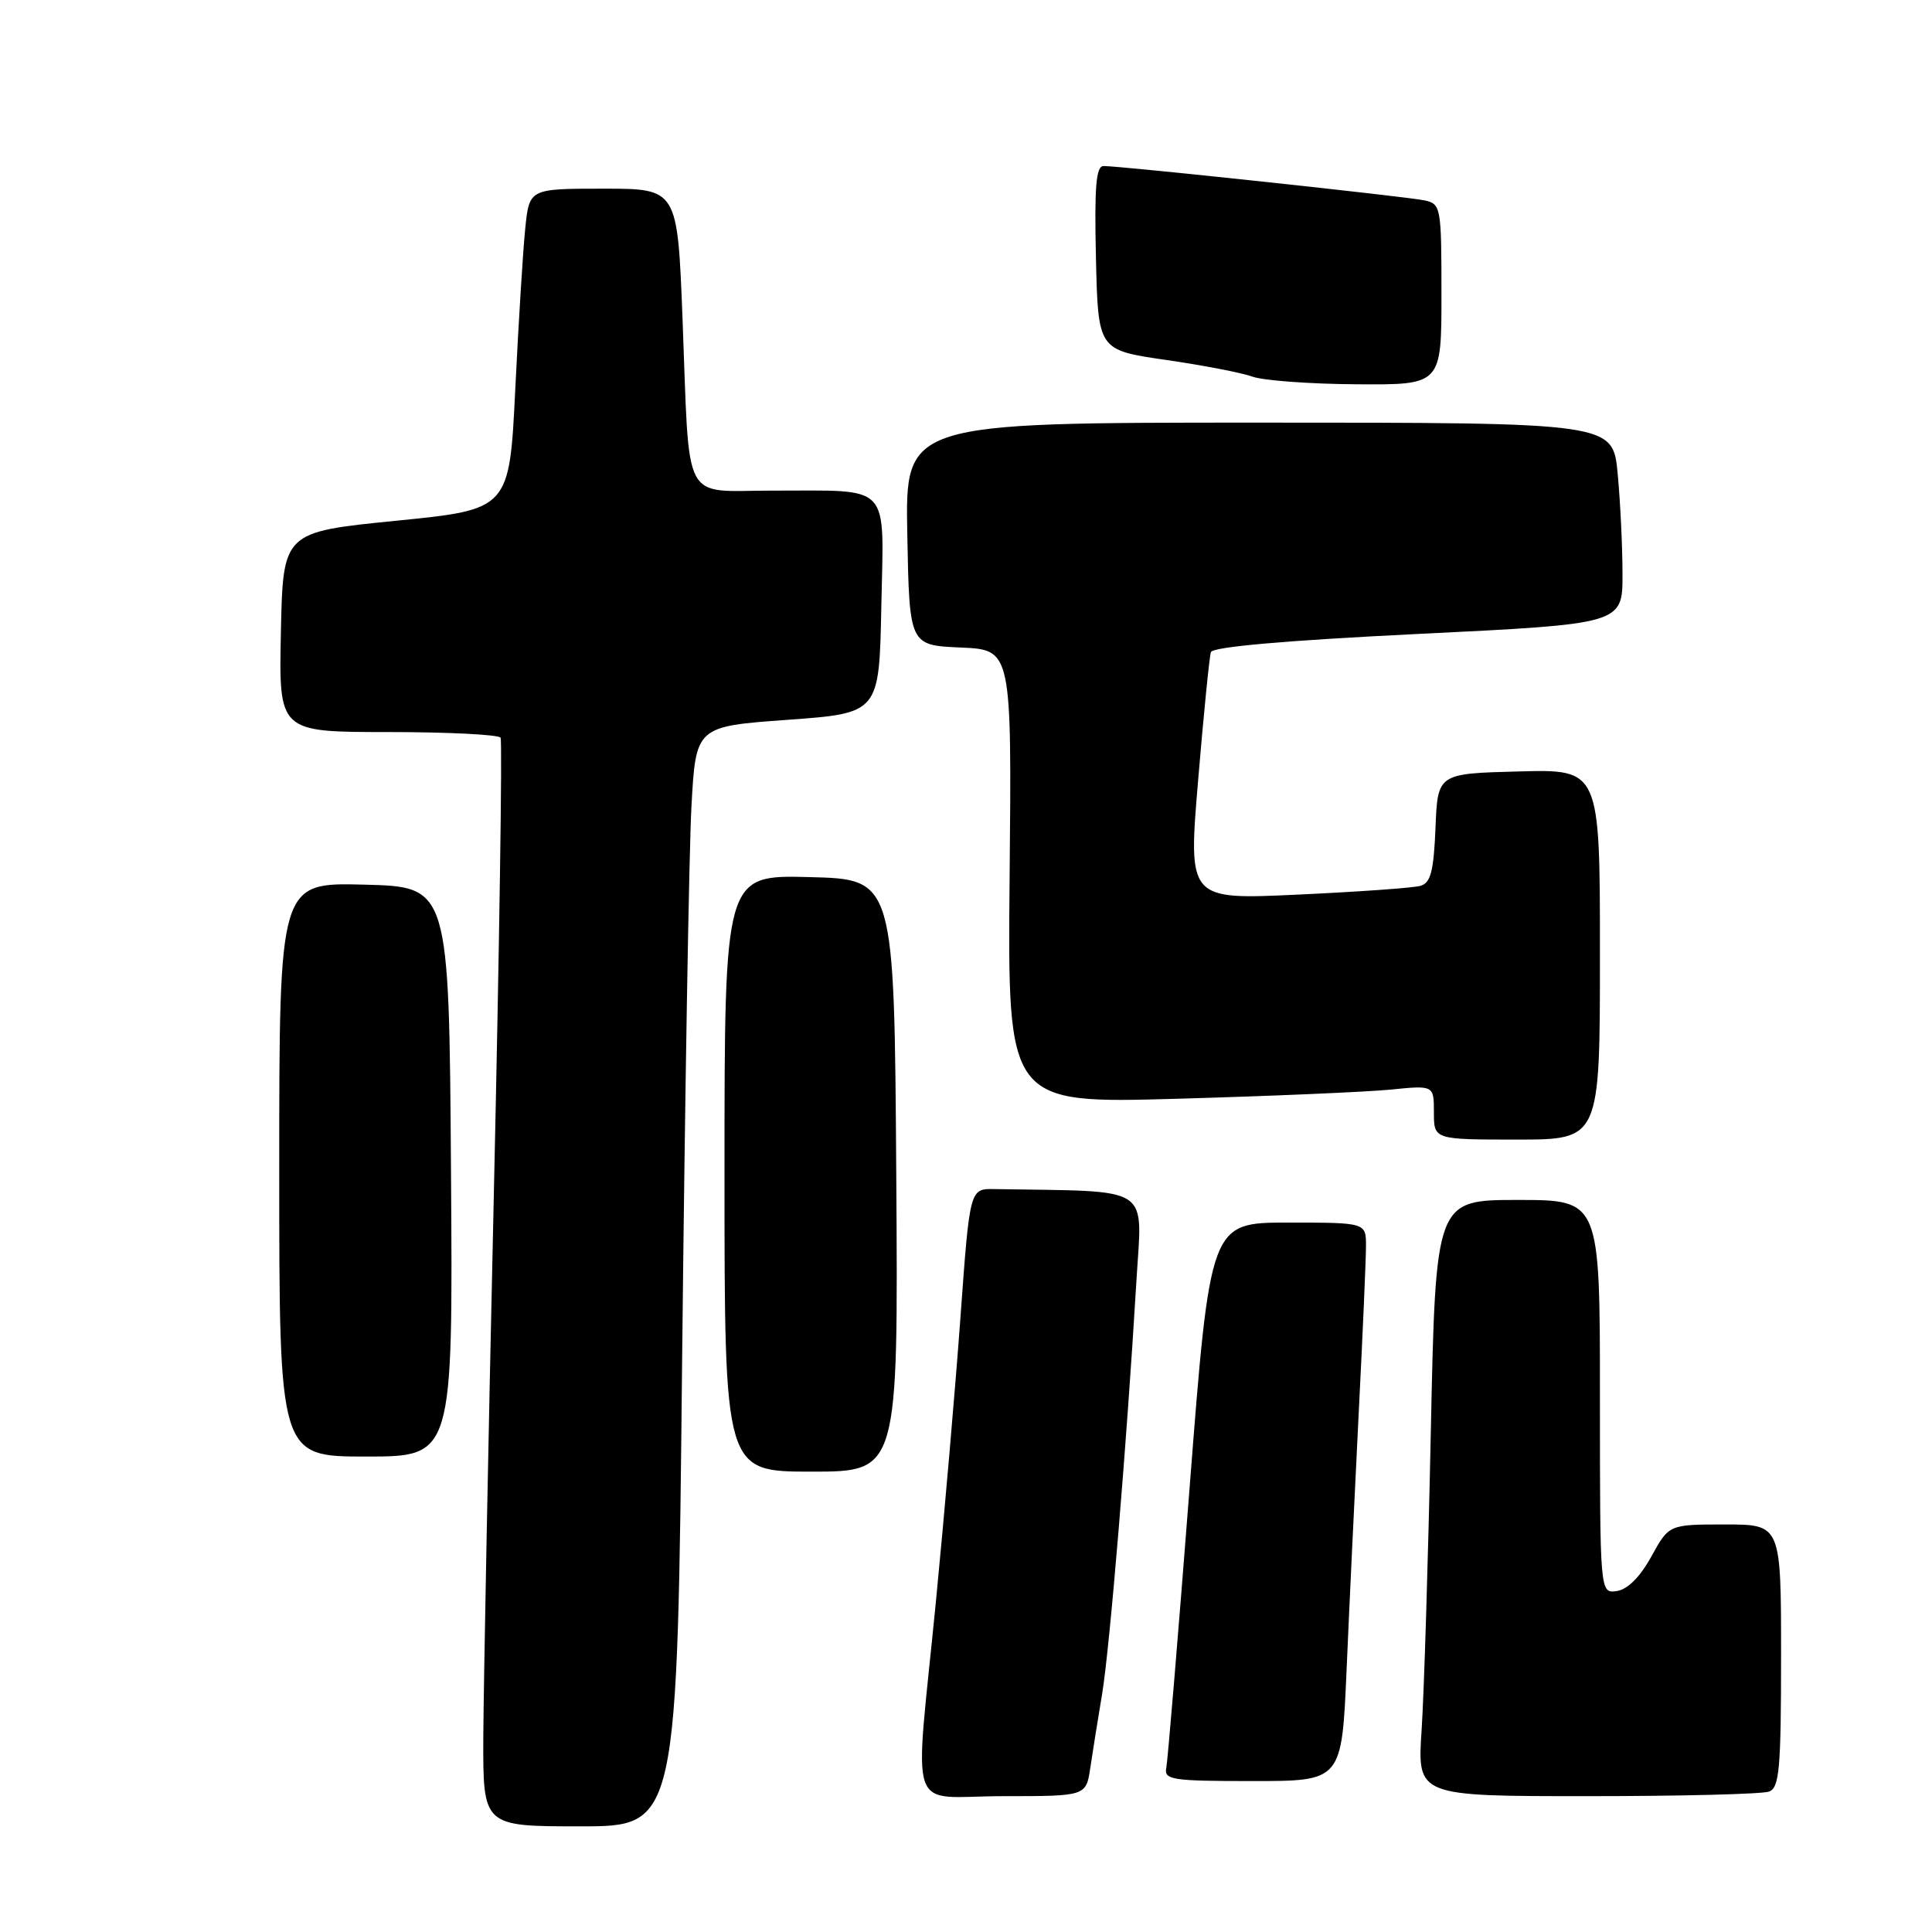<?xml version="1.0" encoding="UTF-8" standalone="no"?>
<!DOCTYPE svg PUBLIC "-//W3C//DTD SVG 1.1//EN" "http://www.w3.org/Graphics/SVG/1.1/DTD/svg11.dtd" >
<svg xmlns="http://www.w3.org/2000/svg" xmlns:xlink="http://www.w3.org/1999/xlink" version="1.1" viewBox="0 0 256 256">
 <g >
 <path fill="currentColor"
d=" M 90.39 179.75 C 90.75 145.51 91.30 112.72 91.62 106.88 C 92.20 96.26 92.20 96.26 104.35 95.38 C 116.50 94.50 116.50 94.50 116.78 80.37 C 117.10 63.74 118.32 65.04 102.33 65.01 C 90.20 65.00 91.41 67.31 90.44 42.25 C 89.77 25.00 89.77 25.00 79.96 25.00 C 70.14 25.00 70.14 25.00 69.60 30.25 C 69.30 33.14 68.71 42.70 68.28 51.50 C 67.50 67.50 67.50 67.50 52.50 69.00 C 37.50 70.50 37.50 70.50 37.22 83.75 C 36.94 97.00 36.94 97.00 51.41 97.00 C 59.37 97.00 66.08 97.34 66.33 97.75 C 66.57 98.16 66.17 125.50 65.43 158.50 C 64.69 191.50 64.07 223.79 64.04 230.25 C 64.00 242.00 64.00 242.00 76.88 242.00 C 89.76 242.00 89.76 242.00 90.39 179.75 Z  M 144.47 234.25 C 144.77 232.19 145.48 227.80 146.03 224.50 C 147.05 218.39 149.32 191.00 150.58 169.75 C 151.34 156.84 153.00 157.92 131.75 157.56 C 128.50 157.50 128.50 157.50 127.27 174.50 C 126.59 183.85 125.13 200.79 124.02 212.14 C 121.16 241.40 119.98 238.00 132.95 238.00 C 143.91 238.00 143.91 238.00 144.47 234.25 Z  M 234.42 237.39 C 235.78 236.87 236.00 234.33 236.00 219.39 C 236.00 202.00 236.00 202.00 228.57 202.00 C 221.15 202.00 221.15 202.00 218.81 206.25 C 217.32 208.96 215.66 210.62 214.23 210.82 C 212.00 211.14 212.00 211.14 212.00 185.07 C 212.00 159.00 212.00 159.00 201.11 159.00 C 190.23 159.00 190.23 159.00 189.59 189.75 C 189.24 206.66 188.69 224.44 188.37 229.25 C 187.79 238.00 187.79 238.00 210.31 238.00 C 222.70 238.00 233.55 237.73 234.42 237.39 Z  M 178.43 221.25 C 178.78 213.14 179.50 197.88 180.03 187.34 C 180.57 176.80 181.00 166.78 181.00 165.09 C 181.00 162.00 181.00 162.00 170.68 162.00 C 160.35 162.00 160.35 162.00 157.62 197.25 C 156.12 216.64 154.73 233.29 154.54 234.25 C 154.22 235.84 155.28 236.00 165.99 236.00 C 177.79 236.00 177.79 236.00 178.43 221.25 Z  M 118.76 155.75 C 118.50 116.50 118.50 116.50 107.25 116.22 C 96.00 115.93 96.00 115.93 96.00 155.47 C 96.00 195.00 96.00 195.00 107.51 195.00 C 119.02 195.00 119.02 195.00 118.76 155.75 Z  M 59.76 155.25 C 59.50 117.50 59.50 117.50 48.25 117.22 C 37.00 116.93 37.00 116.93 37.00 154.97 C 37.00 193.00 37.00 193.00 48.51 193.00 C 60.02 193.00 60.02 193.00 59.76 155.25 Z  M 212.00 126.47 C 212.00 101.93 212.00 101.93 201.25 102.22 C 190.50 102.50 190.50 102.50 190.21 109.70 C 189.97 115.47 189.58 116.99 188.21 117.38 C 187.27 117.65 179.96 118.17 171.97 118.54 C 157.43 119.22 157.43 119.22 158.76 103.36 C 159.49 94.64 160.25 87.01 160.45 86.41 C 160.68 85.71 170.41 84.86 187.91 84.00 C 215.00 82.68 215.00 82.68 214.99 76.09 C 214.99 72.47 214.70 66.46 214.35 62.75 C 213.71 56.00 213.71 56.00 166.83 56.00 C 119.95 56.00 119.95 56.00 120.22 70.75 C 120.50 85.50 120.50 85.50 127.28 85.80 C 134.06 86.09 134.06 86.09 133.78 116.16 C 133.50 146.23 133.50 146.23 156.00 145.59 C 168.38 145.24 181.09 144.69 184.25 144.38 C 190.00 143.80 190.00 143.80 190.00 147.40 C 190.00 151.00 190.00 151.00 201.00 151.00 C 212.00 151.00 212.00 151.00 212.00 126.47 Z  M 191.00 39.02 C 191.00 27.40 190.93 27.02 188.75 26.55 C 186.44 26.05 148.53 21.99 146.22 22.00 C 145.23 22.00 145.00 24.80 145.22 34.20 C 145.50 46.39 145.50 46.39 154.47 47.69 C 159.41 48.40 164.58 49.40 165.97 49.91 C 167.36 50.42 173.56 50.88 179.75 50.92 C 191.00 51.00 191.00 51.00 191.00 39.02 Z "/>
</g>
</svg>